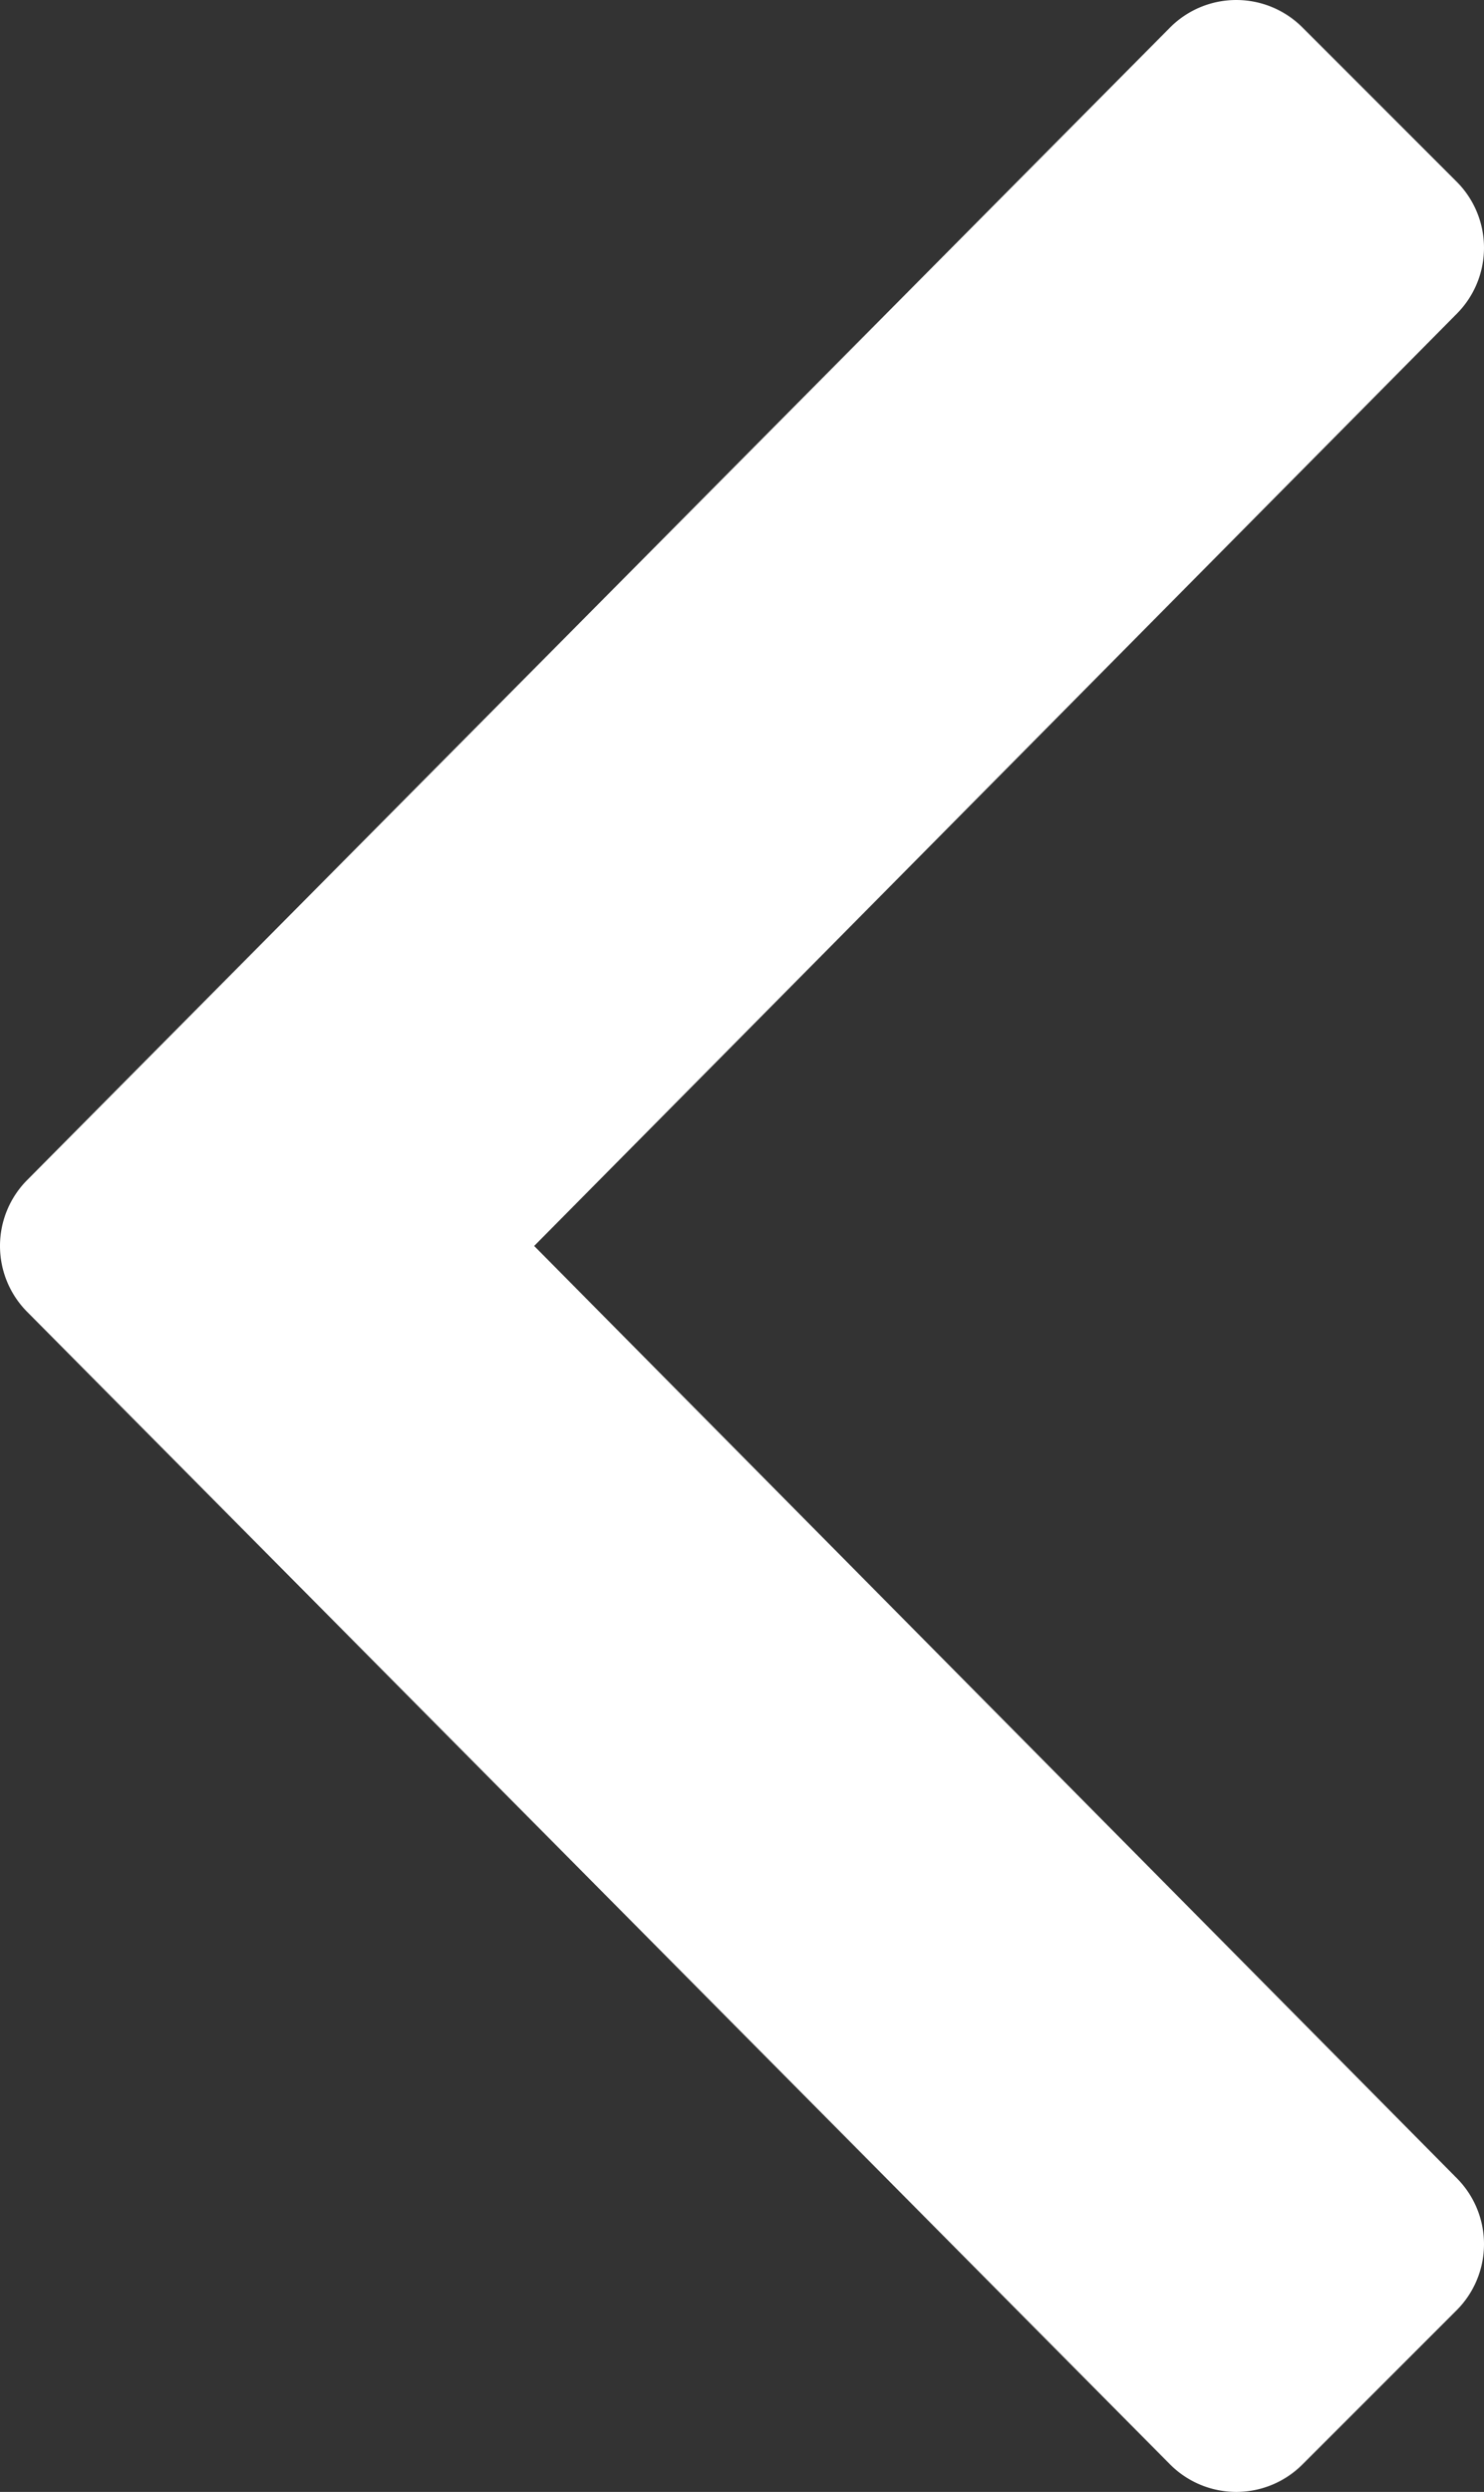 <svg xmlns="http://www.w3.org/2000/svg" width="23.956" height="40.216" viewBox="0 0 23.956 40.216">
  <rect x="0" y="0" width="23.956" height="40.216" fill="#333333" stroke="none"/>
  <path id="angle-down" d="M19.04.443.443,18.889a1.509,1.509,0,0,0,0,2.136l2.488,2.488a1.509,1.509,0,0,0,2.136,0L20.108,8.623l15.041,14.89a1.509,1.509,0,0,0,2.136,0l2.488-2.488a1.509,1.509,0,0,0,0-2.136L21.176.443A1.509,1.509,0,0,0,19.04.443Z" transform="translate(0 40.216) rotate(-90)" fill="#fff"/>
</svg>

